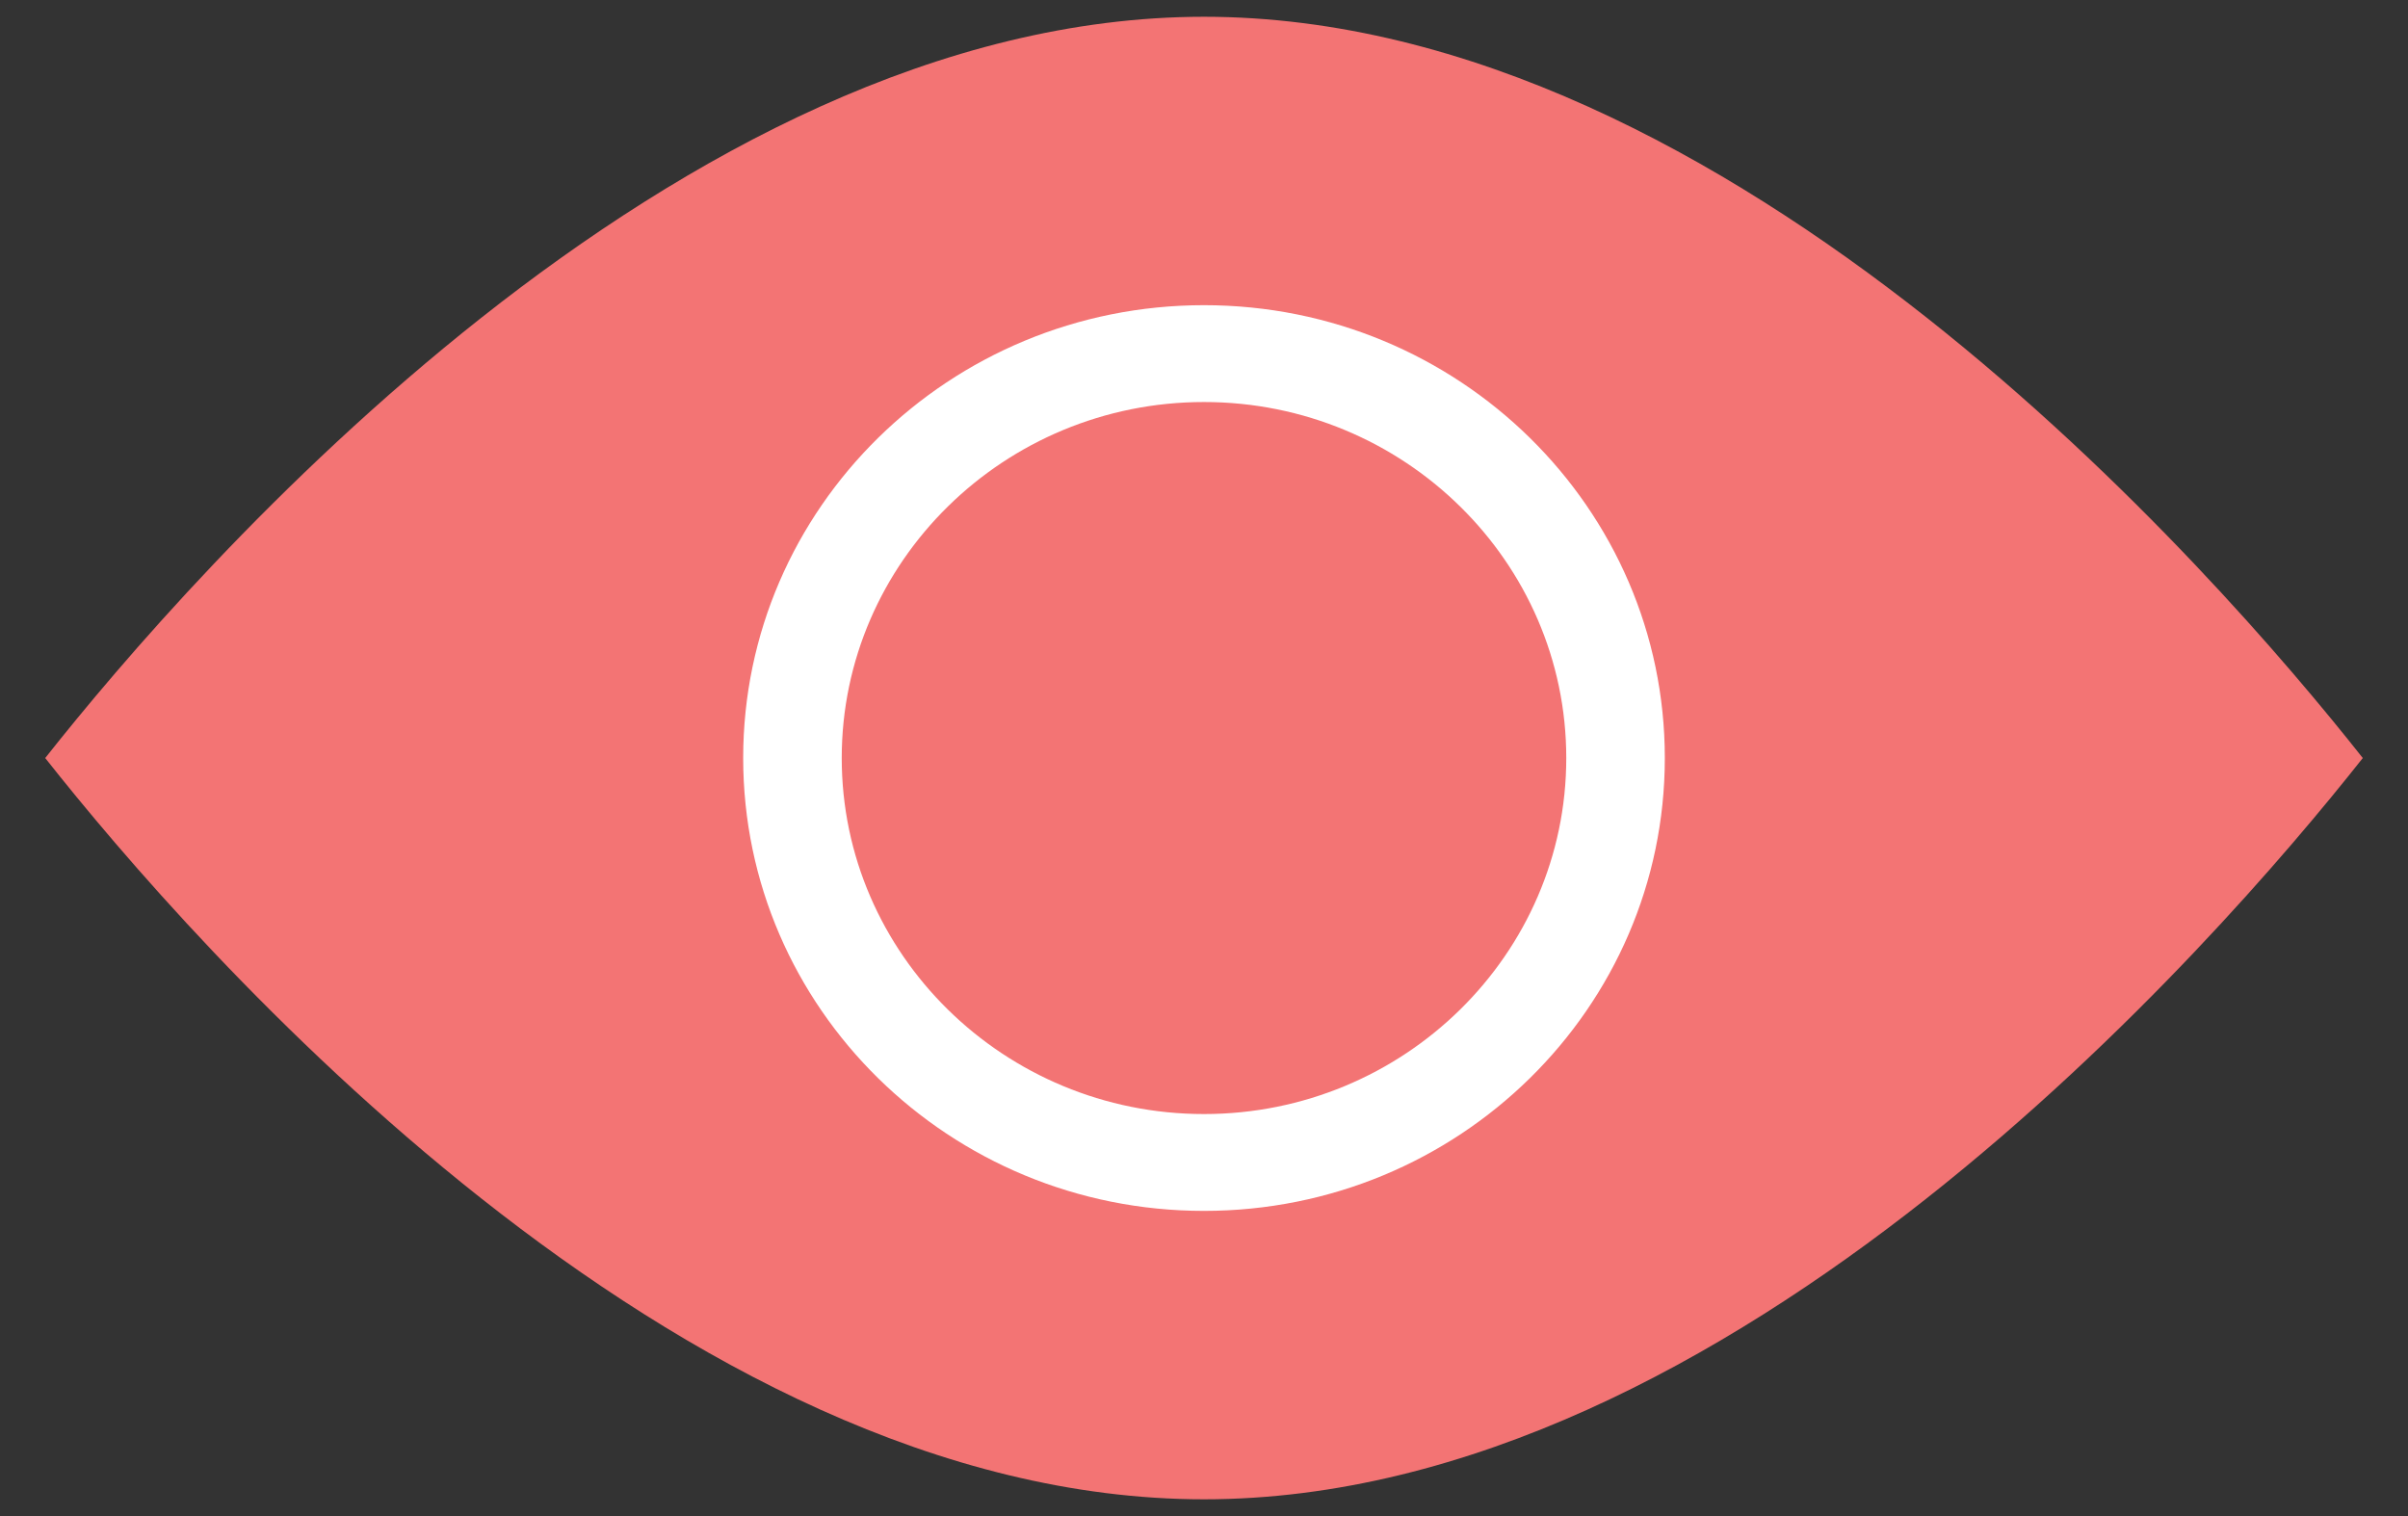 <?xml version="1.0" encoding="UTF-8"?>
<svg width="27px" height="17px" viewBox="0 0 27 17" version="1.1" xmlns="http://www.w3.org/2000/svg" xmlns:xlink="http://www.w3.org/1999/xlink">
    <rect x="0" y="0" width="27" height="17" fill="#333333" stroke="none"/>
    <!-- Generator: sketchtool 40.3 (33839) - http://www.bohemiancoding.com/sketch -->
    <title>E49B4D42-02B9-4C01-BC0C-FD4C04449F83</title>
    <desc>Created with sketchtool.</desc>
    <defs></defs>
    <g id="components" stroke="none" stroke-width="1" fill="none" fill-rule="evenodd">
        <g id="icons" transform="translate(-172, -233)">
            <g id="ic/productDetail/AddTry/Add" transform="translate(168, 223)">
                <path d="M17.5,26.812 C11.57,26.812 6.157,20.59 4.507,18.5 C6.159,16.409 11.574,10.188 17.5,10.188 C23.43,10.188 28.843,16.41 30.493,18.5 C28.841,20.591 23.426,26.812 17.5,26.812 L17.5,26.812 Z" id="Path" fill="#F37474"></path>
                <path d="M17.5,13.422 C14.647,13.422 12.333,15.696 12.333,18.5 C12.333,21.304 14.647,23.578 17.5,23.578 C20.353,23.578 22.667,21.304 22.667,18.5 C22.667,15.696 20.353,13.422 17.5,13.422 L17.5,13.422 Z M17.5,22.492 C15.26,22.492 13.438,20.701 13.438,18.5 C13.438,16.299 15.26,14.508 17.5,14.508 C19.74,14.508 21.562,16.299 21.562,18.5 C21.562,20.701 19.74,22.492 17.5,22.492 L17.5,22.492 Z" id="Shape" fill="#FFFFFF"></path>
            </g>
        </g>
    </g>
</svg>